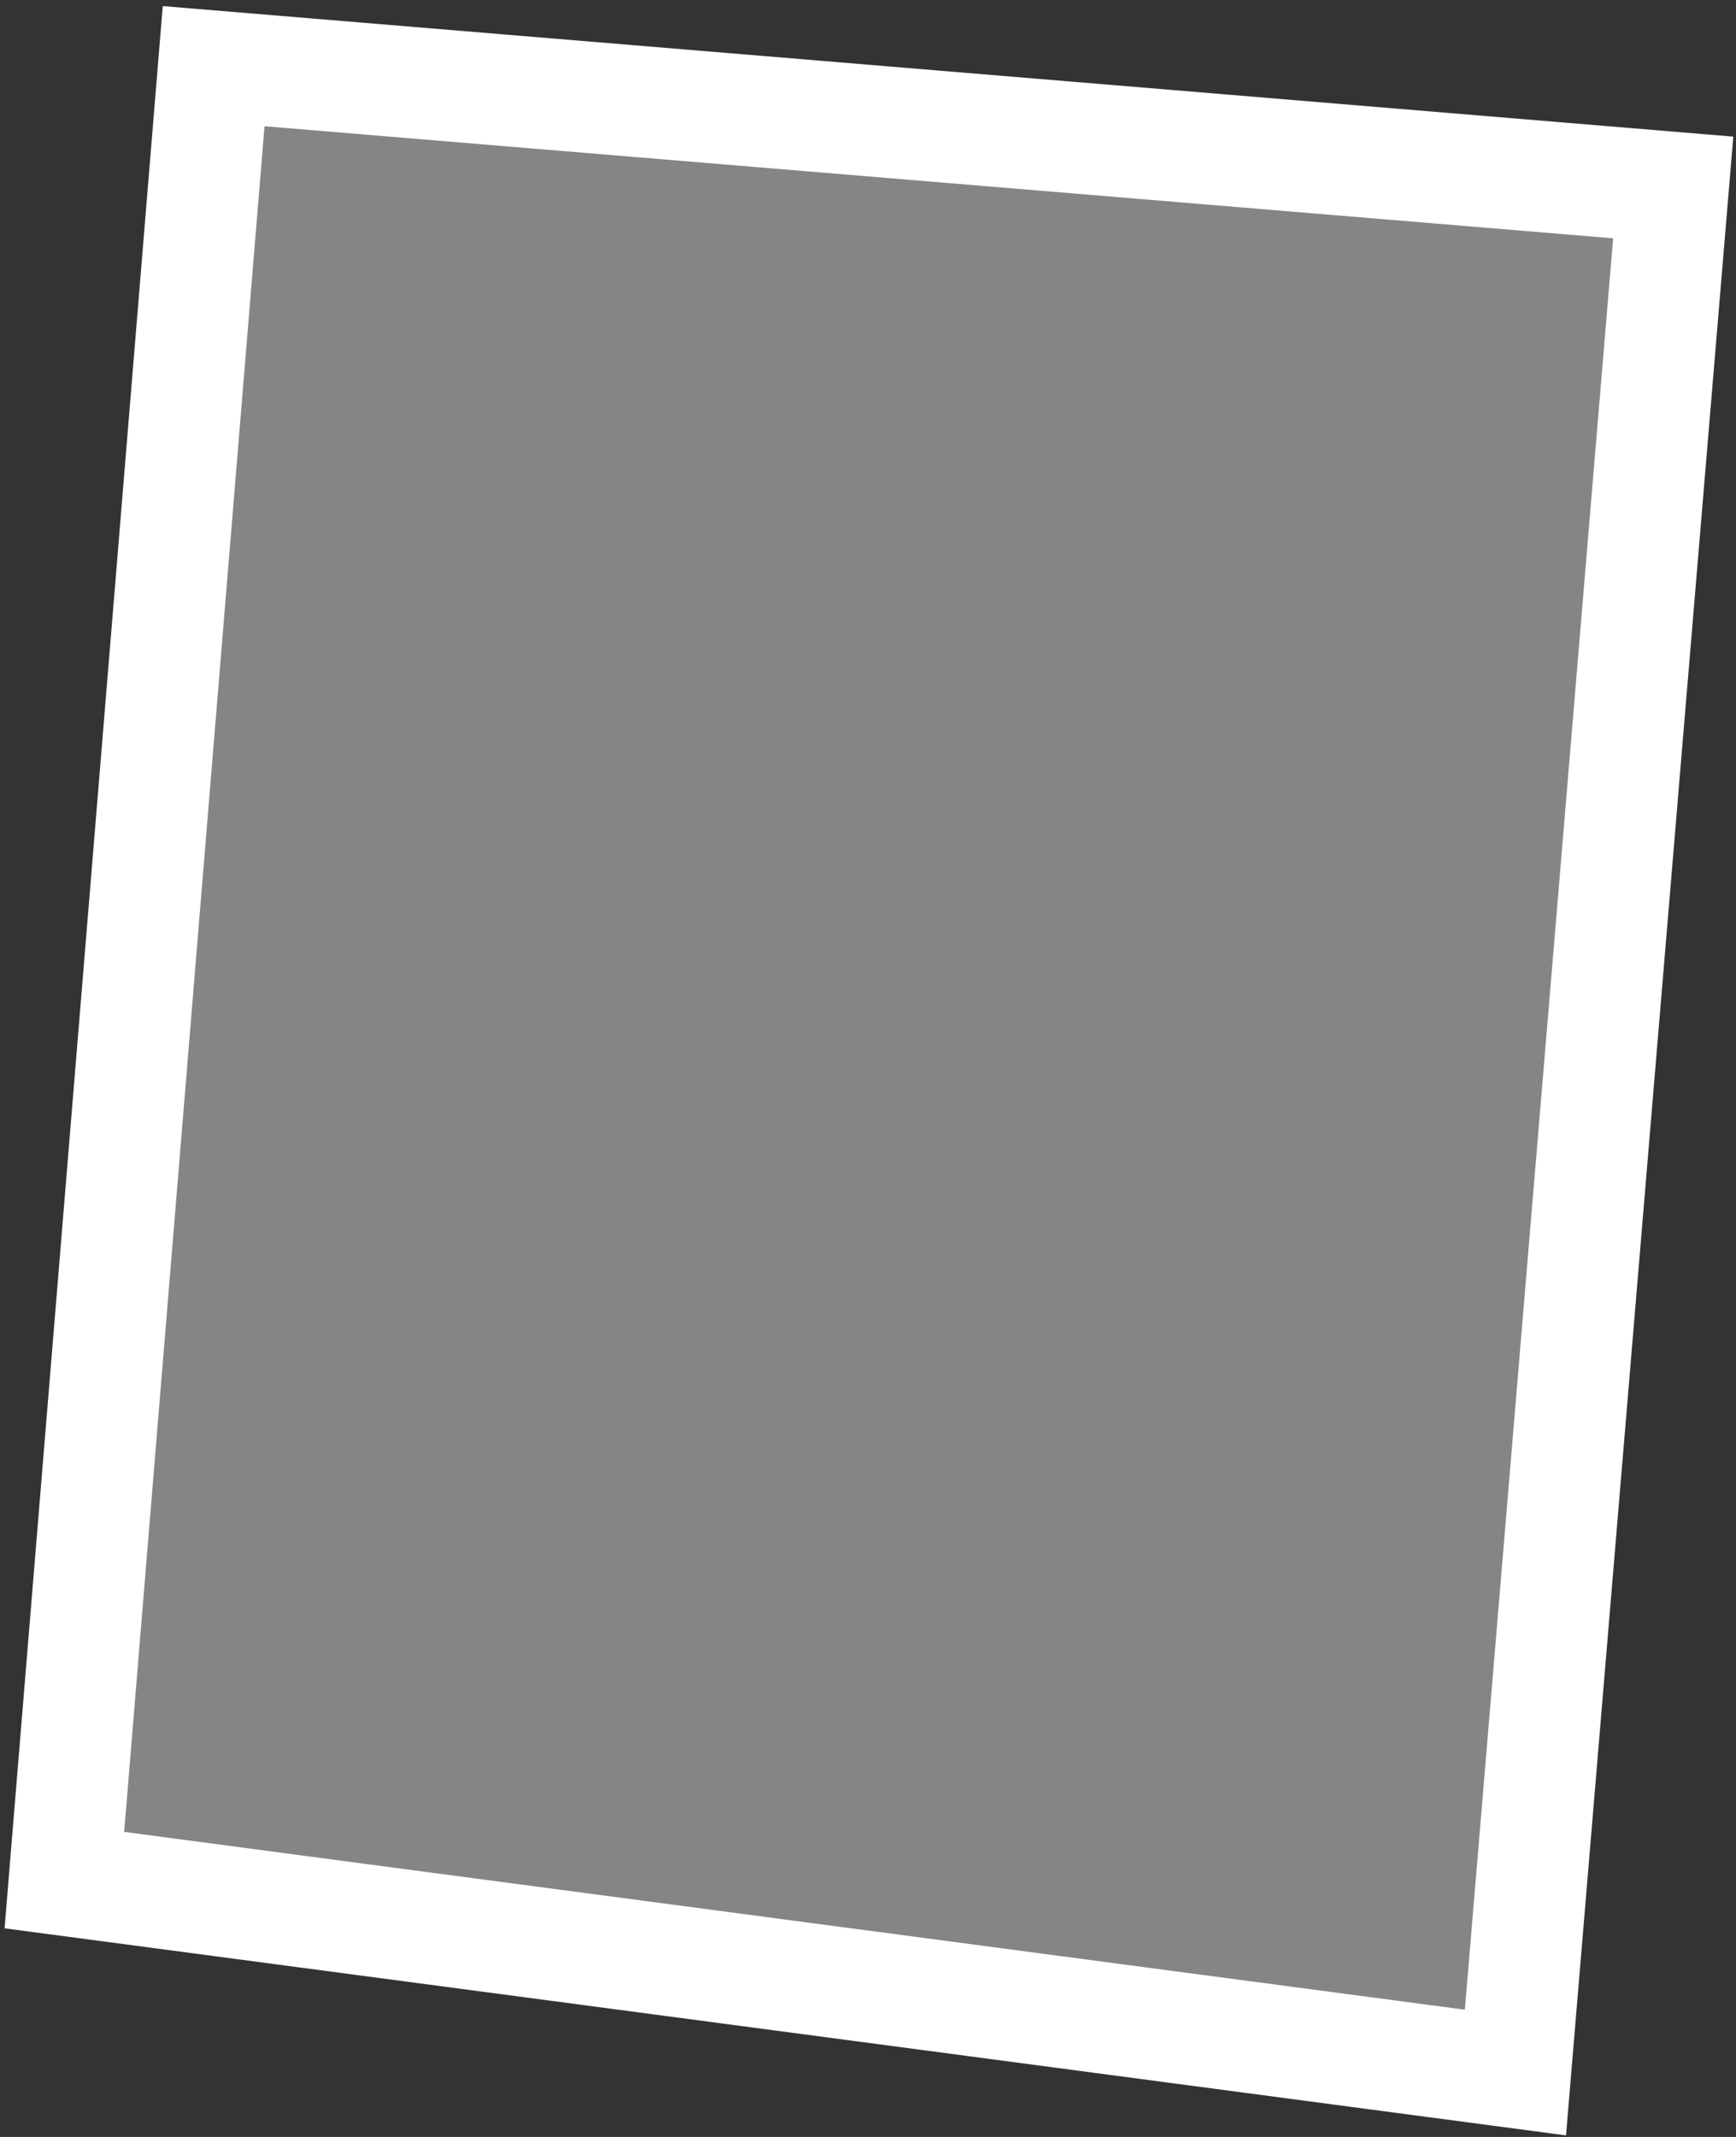 <svg width="78" height="96" viewBox="0 0 78 96" fill="none" xmlns="http://www.w3.org/2000/svg">
<rect x="0" y="0" width="78" height="96" fill="#333333" stroke="none"/>
<path d="M75.179 8.422L68.09 93.107L2.892 84.462L9.599 2.972L75.179 8.422Z" fill="white" fill-opacity="0.4" stroke="white" stroke-width="5"/>
</svg>
